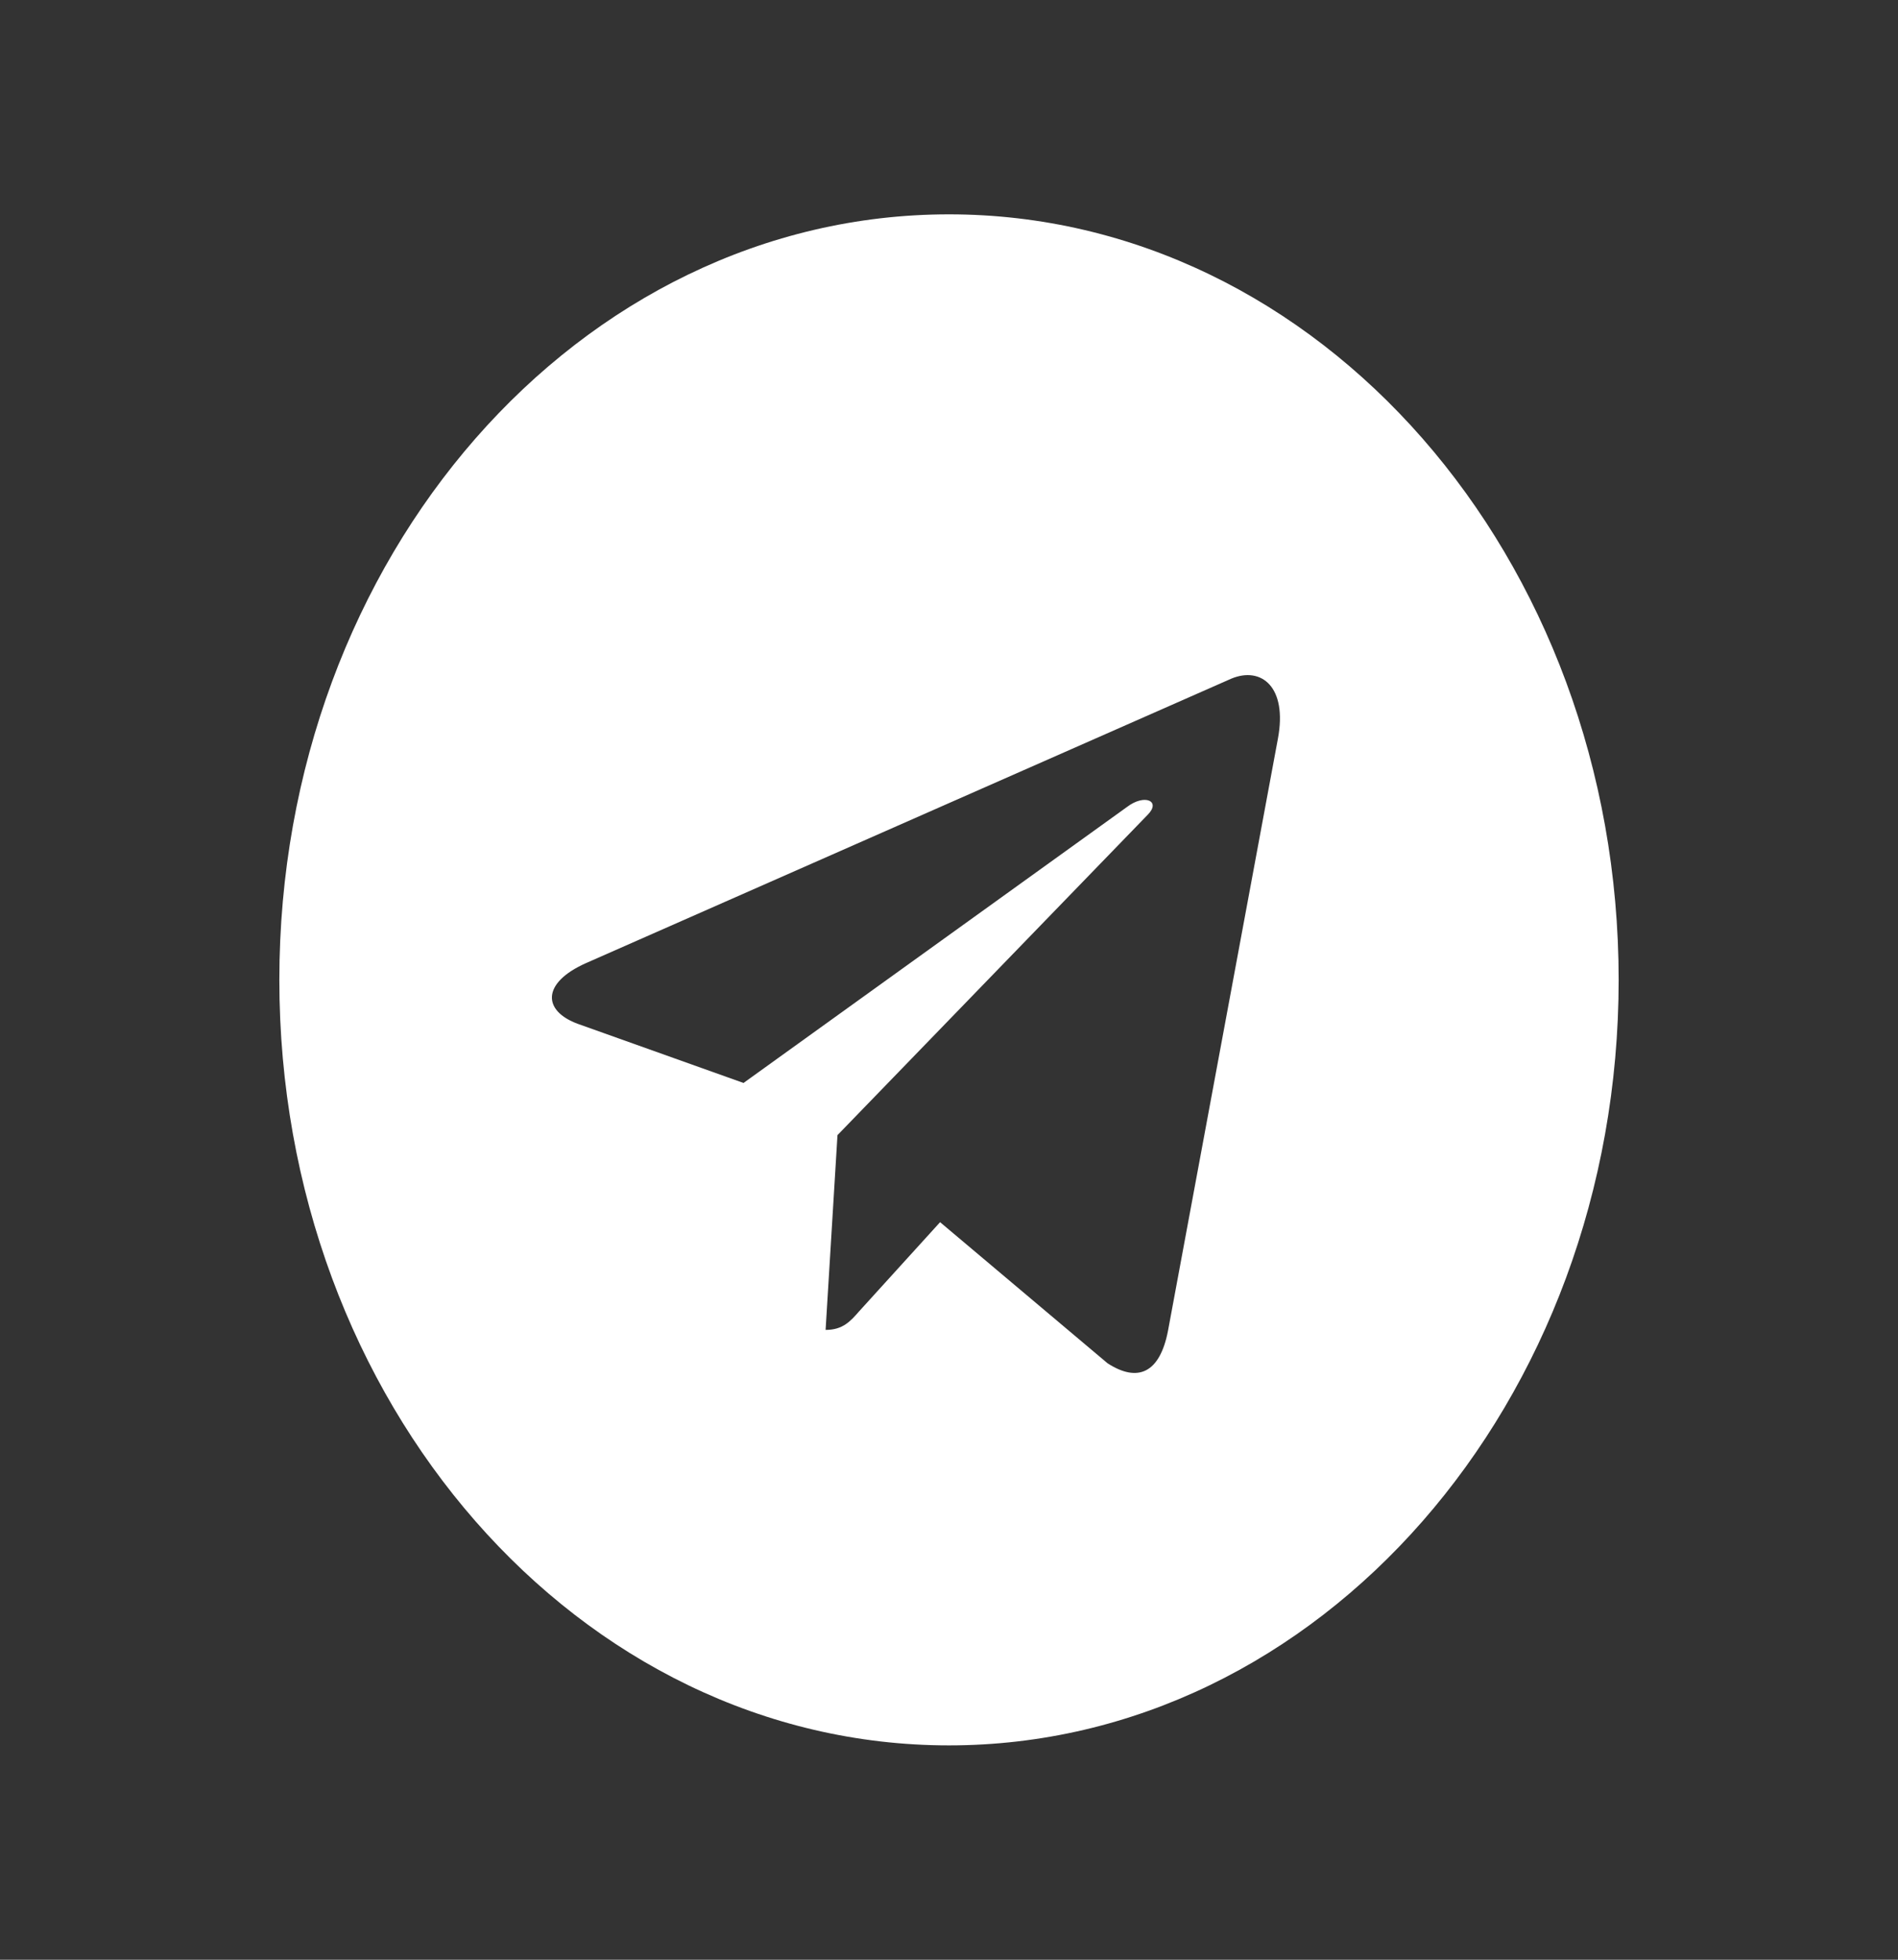 <svg width="496" height="512" viewBox="0 0 496 512" fill="none" xmlns="http://www.w3.org/2000/svg">
<rect x="0" y="0" width="496" height="512" fill="#333333" stroke="none"/>
<path d="M248 56C151.327 56 73 145.516 73 256C73 366.484 151.327 456 248 456C344.673 456 423 366.484 423 256C423 145.516 344.673 56 248 56ZM333.948 193.016L305.228 347.694C303.111 358.661 297.395 361.323 289.421 356.161L245.671 319.306L224.573 342.532C222.244 345.194 220.268 347.452 215.752 347.452L218.857 296.565L299.935 212.855C303.464 209.306 299.159 207.29 294.502 210.839L194.3 282.935L151.115 267.532C141.73 264.145 141.518 256.806 153.091 251.645L321.81 177.29C329.643 174.065 336.488 179.468 333.948 193.016V193.016Z" fill="white"/>
</svg>
